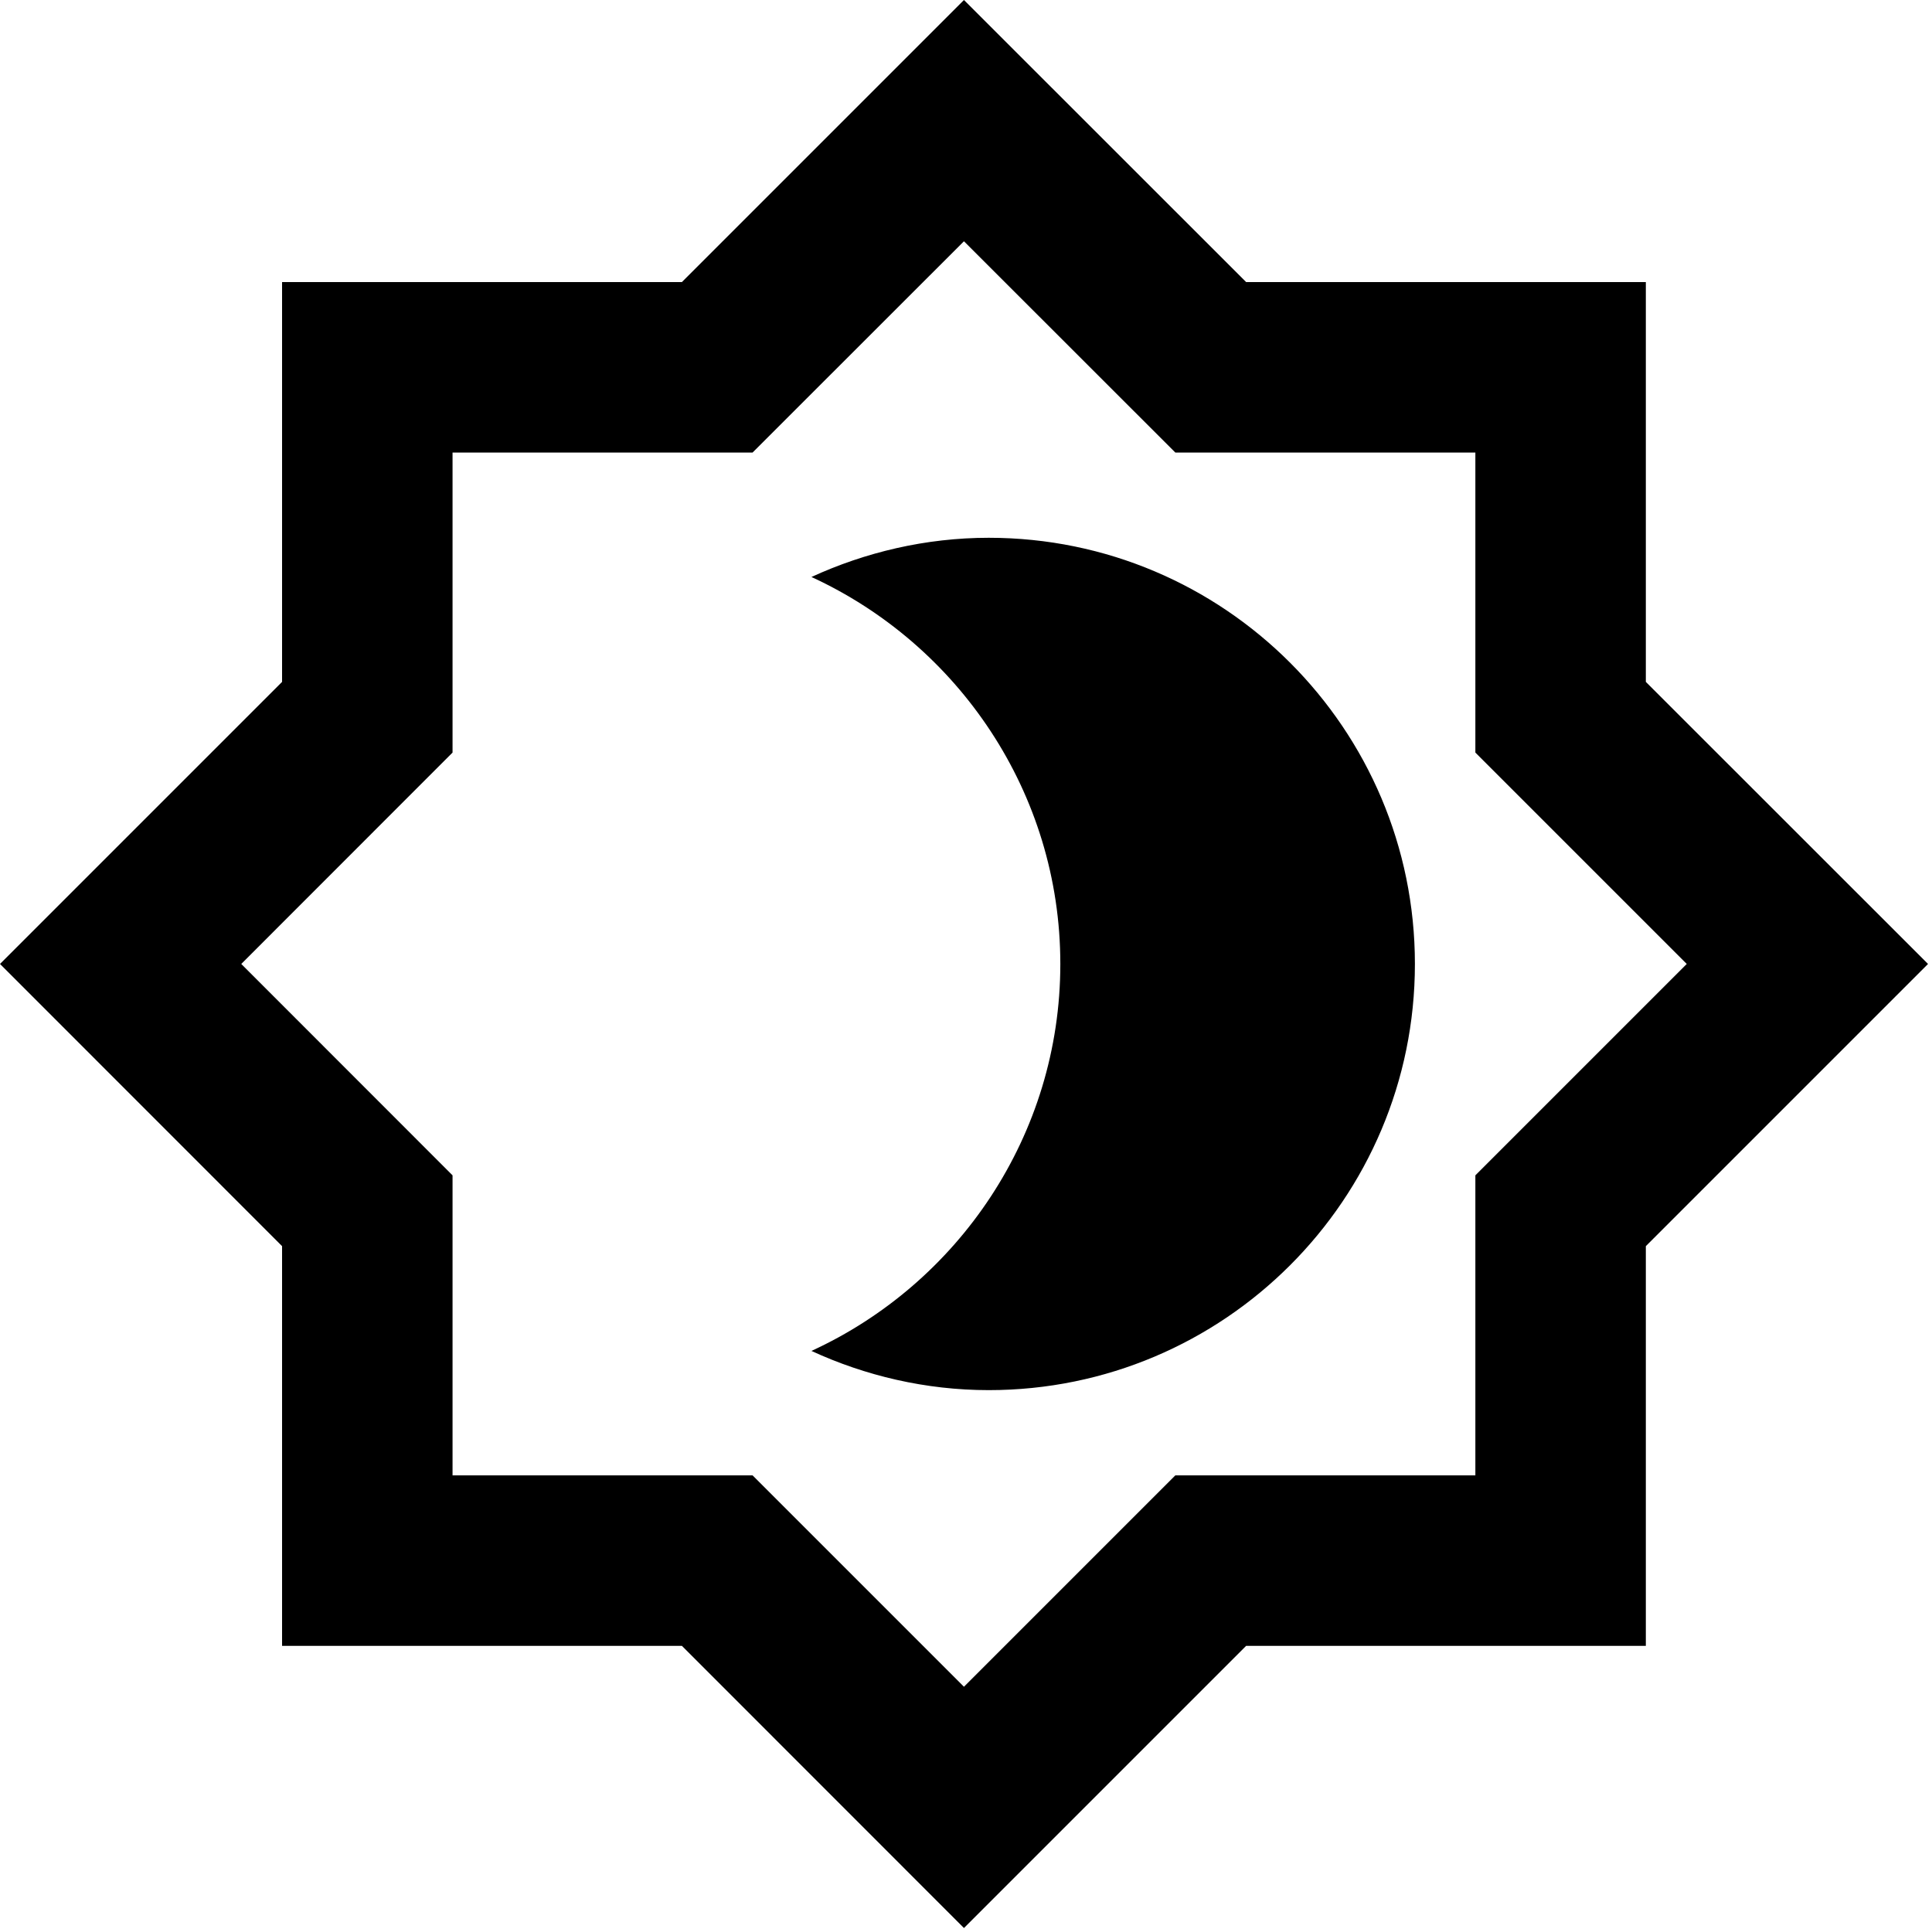 <svg width="17" height="17" viewBox="0 0 17 17" fill="none" xmlns="http://www.w3.org/2000/svg">
<path id="Sun" d="M14.482 6V2.482H10.965L8.482 0L6 2.482H2.482V6L0 8.482L2.482 10.965V14.482H6L8.482 16.965L10.965 14.482H14.482V10.965L16.965 8.482L14.482 6ZM12.982 10.342V12.982H10.342L8.482 14.842L6.622 12.982H3.982V10.342L2.123 8.482L3.982 6.622V3.982H6.622L8.482 2.123L10.342 3.982H12.982V6.622L14.842 8.482L12.982 10.342ZM8.7 4.732C8.145 4.732 7.612 4.86 7.14 5.077C8.43 5.67 9.33 6.975 9.33 8.482C9.33 9.99 8.43 11.295 7.14 11.887C7.612 12.105 8.145 12.232 8.7 12.232C10.77 12.232 12.45 10.553 12.45 8.482C12.45 6.412 10.77 4.732 8.7 4.732Z" fill="black"/>
</svg>
